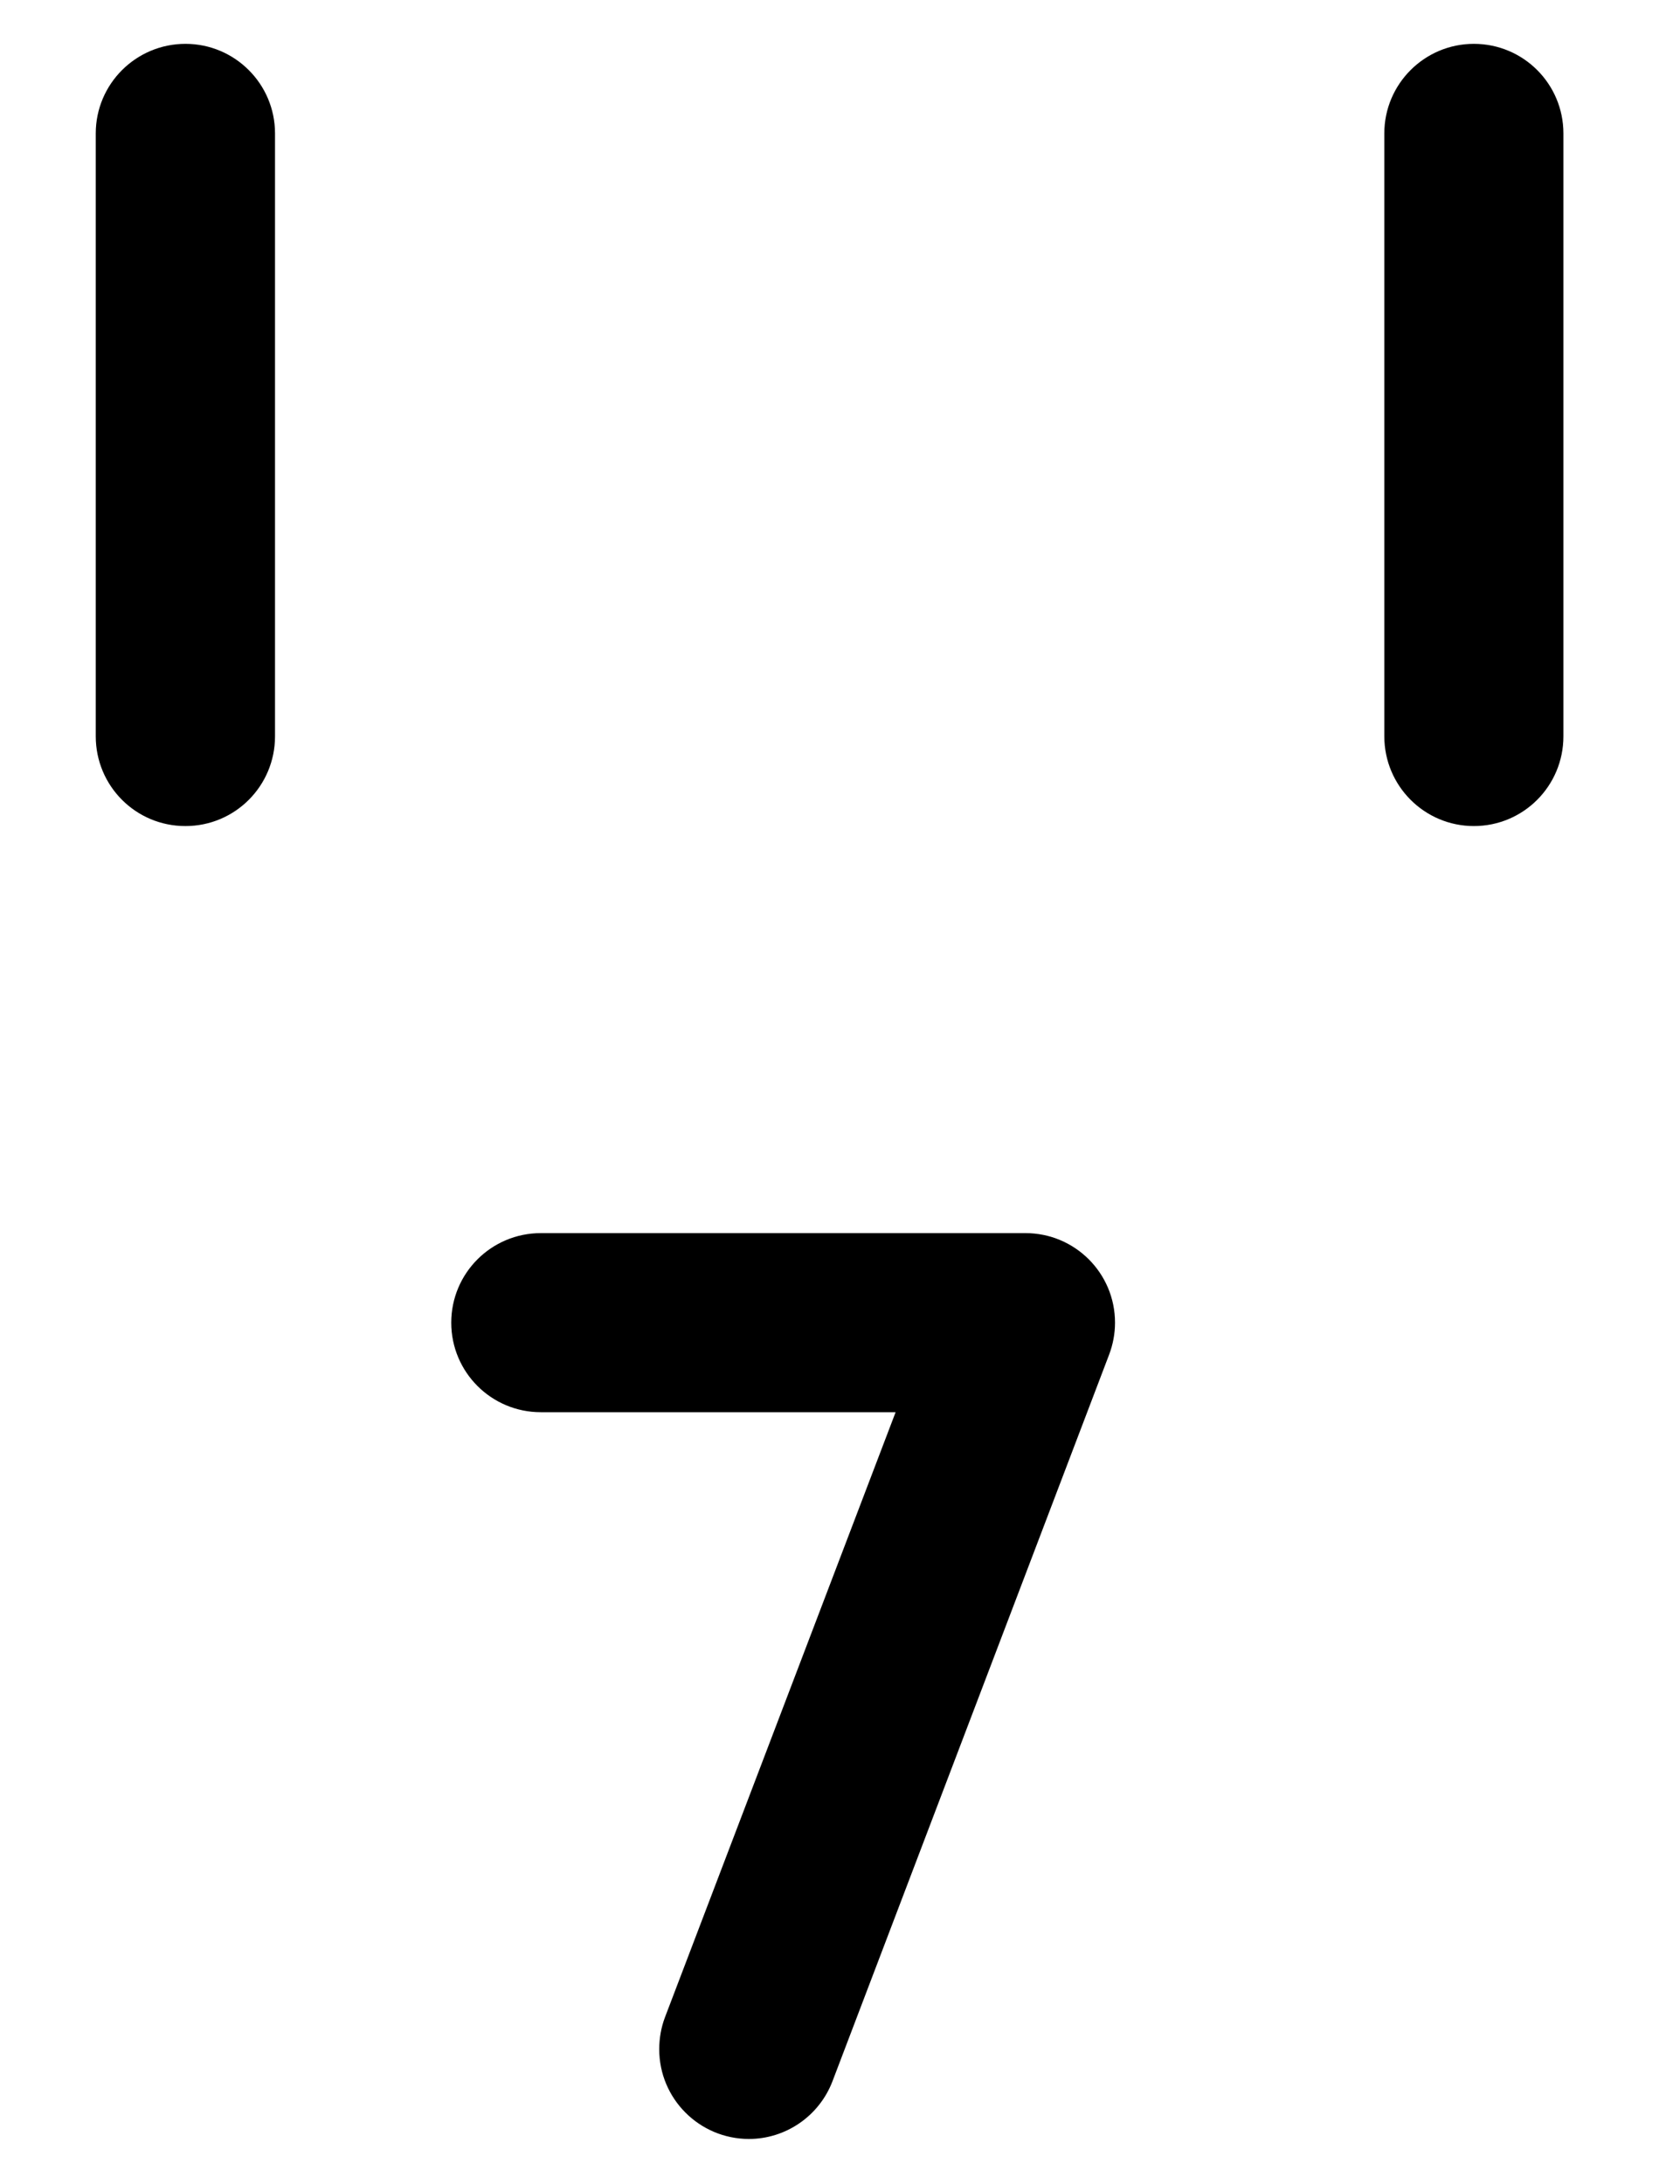 ﻿<?xml version="1.0" encoding="utf-8"?>
<svg version="1.1" xmlns:xlink="http://www.w3.org/1999/xlink" width="10px" height="13px" xmlns="http://www.w3.org/2000/svg">
  <g transform="matrix(1 0 0 1 -28 -718 )">
    <path d="M 1.104 4.917  C 1.104 4.917  1.103 4.917  1.103 4.917  C 0.808 4.917  0.57 4.678  0.57 4.383  L 0.57 0.794  C 0.57 0.5  0.809 0.261  1.104 0.261  C 1.398 0.261  1.637 0.5  1.637 0.794  L 1.637 4.383  C 1.637 4.678  1.399 4.917  1.104 4.917  Z M 9.306 4.383  C 9.306 4.678  9.068 4.917  8.773 4.917  C 8.479 4.917  8.24 4.678  8.24 4.383  L 8.24 0.794  C 8.24 0.5  8.479 0.261  8.773 0.261  C 9.068 0.261  9.306 0.5  9.306 0.794  L 9.306 4.383  Z M 4.955 12.389  C 4.876 12.595  4.678 12.732  4.457 12.732  C 4.162 12.731  3.924 12.492  3.924 12.198  C 3.924 12.133  3.935 12.069  3.958 12.008  L 5.331 8.406  L 3.219 8.406  C 2.925 8.406  2.686 8.168  2.686 7.873  C 2.686 7.578  2.925 7.34  3.219 7.34  L 6.104 7.34  C 6.398 7.34  6.637 7.578  6.637 7.873  C 6.637 7.938  6.625 8.002  6.602 8.063  L 4.955 12.389  Z " fill-rule="nonzero" fill="#000000" stroke="none" transform="matrix(1 0 0 1 28 718 )" />
  </g>
</svg>
